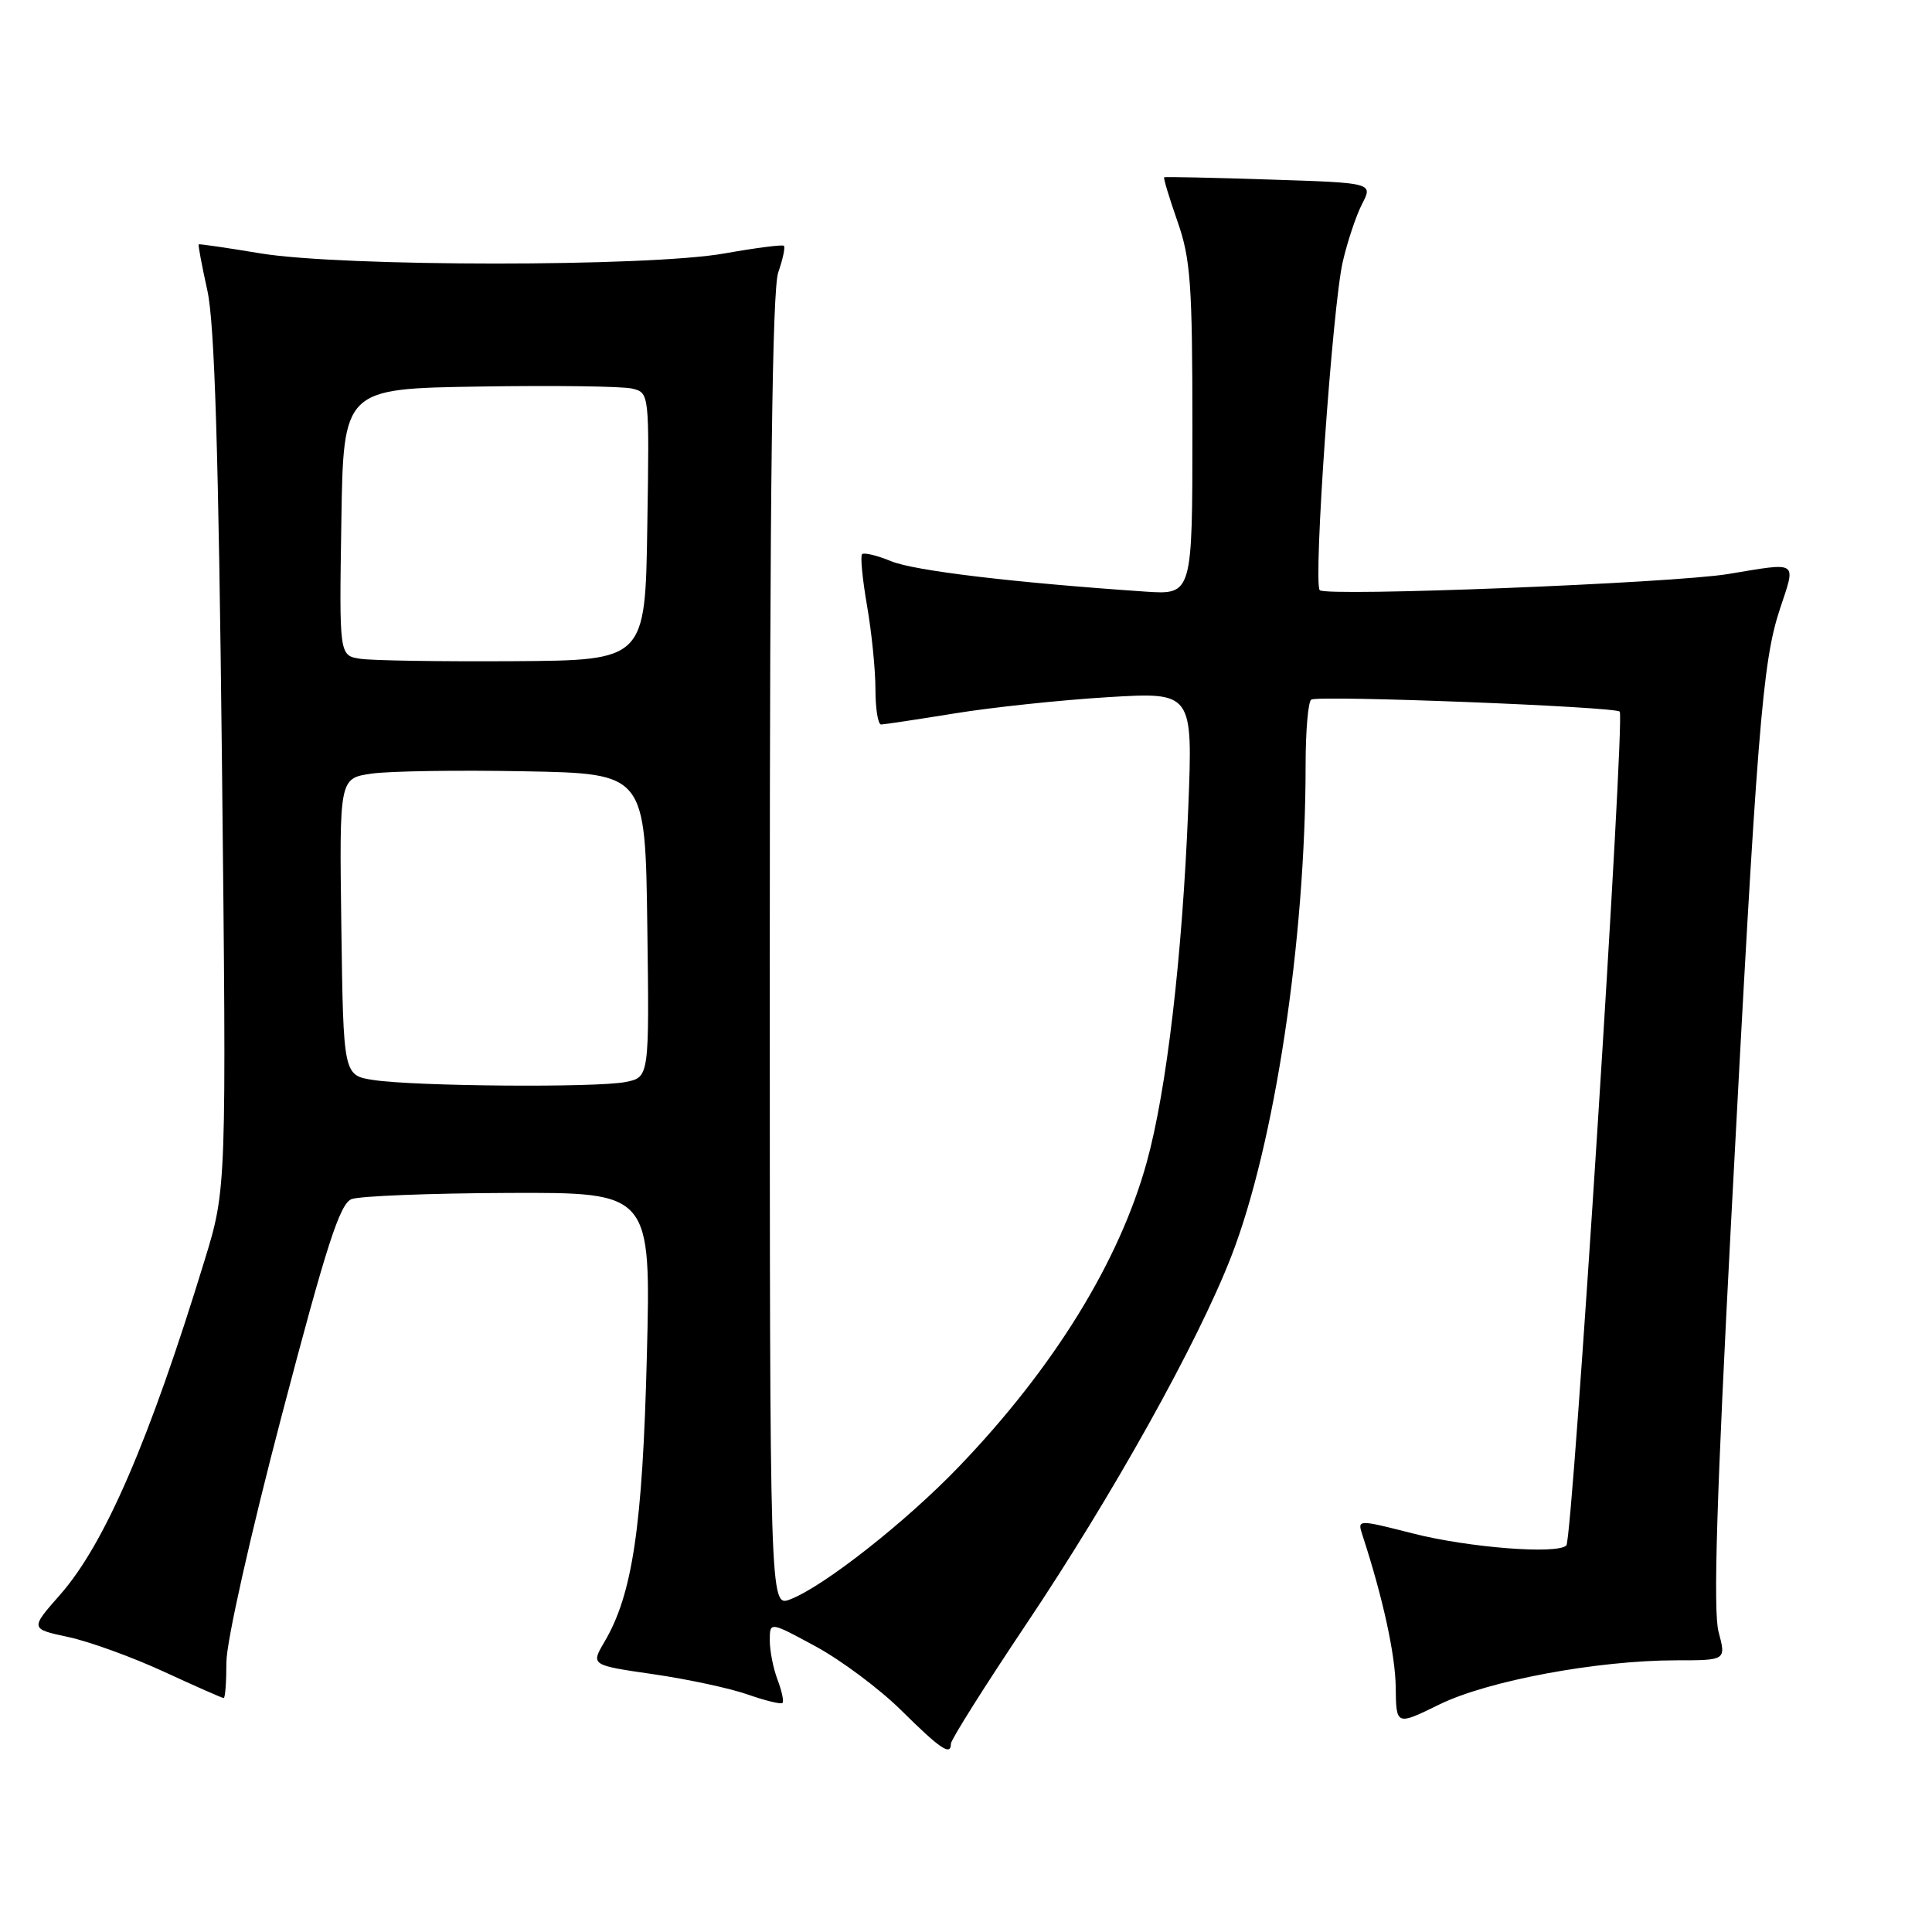 <?xml version="1.0" encoding="UTF-8" standalone="no"?>
<!DOCTYPE svg PUBLIC "-//W3C//DTD SVG 1.1//EN" "http://www.w3.org/Graphics/SVG/1.1/DTD/svg11.dtd" >
<svg xmlns="http://www.w3.org/2000/svg" xmlns:xlink="http://www.w3.org/1999/xlink" version="1.1" viewBox="0 0 256 256">
 <g >
 <path fill="currentColor"
d=" M 126.00 231.05 C 126.00 230.53 130.47 223.44 135.92 215.30 C 147.41 198.17 158.68 177.97 163.14 166.50 C 168.89 151.73 173.00 124.56 173.00 101.36 C 173.00 96.83 173.34 92.93 173.75 92.70 C 174.81 92.10 213.96 93.63 214.62 94.29 C 215.35 95.02 208.39 203.95 207.55 204.78 C 206.34 205.99 194.56 205.07 187.17 203.18 C 179.85 201.32 179.85 201.32 180.53 203.41 C 183.24 211.70 184.89 219.25 184.94 223.58 C 185.00 228.66 185.00 228.66 190.75 225.84 C 197.18 222.70 211.61 220.01 222.11 220.00 C 228.72 220.00 228.72 220.00 227.72 216.23 C 226.99 213.51 227.46 198.25 229.40 161.48 C 232.83 96.48 233.52 87.76 235.83 80.75 C 238.00 74.20 238.43 74.50 229.00 76.06 C 221.68 77.27 175.67 79.09 174.87 78.20 C 173.99 77.22 176.56 40.52 177.93 34.65 C 178.55 31.98 179.70 28.54 180.49 27.01 C 181.93 24.23 181.93 24.23 168.22 23.79 C 160.67 23.54 154.39 23.41 154.26 23.49 C 154.13 23.57 154.92 26.19 156.01 29.30 C 157.76 34.28 158.00 37.56 158.00 56.88 C 158.00 78.81 158.00 78.81 151.75 78.39 C 134.33 77.20 121.15 75.63 118.10 74.37 C 116.22 73.60 114.49 73.18 114.23 73.43 C 113.98 73.68 114.28 76.76 114.89 80.28 C 115.50 83.79 116.00 88.76 116.00 91.33 C 116.00 93.90 116.34 96.00 116.75 96.00 C 117.16 95.99 121.55 95.33 126.50 94.53 C 131.45 93.72 140.58 92.76 146.78 92.38 C 158.06 91.70 158.06 91.70 157.45 107.10 C 156.66 126.76 154.59 144.46 151.95 154.00 C 148.31 167.18 139.62 181.26 127.06 194.34 C 120.05 201.65 109.11 210.25 104.69 211.93 C 102.00 212.95 102.00 212.95 102.00 126.12 C 102.00 64.82 102.33 38.36 103.12 36.10 C 103.73 34.34 104.07 32.75 103.87 32.57 C 103.66 32.39 100.12 32.85 96.00 33.58 C 85.94 35.38 45.33 35.36 34.50 33.57 C 30.10 32.84 26.42 32.30 26.33 32.38 C 26.23 32.45 26.75 35.21 27.48 38.51 C 28.44 42.87 28.96 59.87 29.41 101.00 C 30.02 157.50 30.02 157.50 27.11 167.00 C 19.79 190.91 13.87 204.59 7.98 211.29 C 3.98 215.83 3.98 215.83 9.07 216.92 C 11.87 217.52 17.56 219.59 21.72 221.51 C 25.88 223.43 29.44 225.00 29.64 225.00 C 29.84 225.00 30.00 222.86 30.00 220.25 C 30.00 217.56 33.17 203.41 37.33 187.57 C 43.25 165.01 45.03 159.50 46.58 158.89 C 47.64 158.48 57.00 158.11 67.38 158.07 C 86.26 158.00 86.26 158.00 85.71 179.75 C 85.14 202.32 83.81 211.26 80.09 217.56 C 78.28 220.64 78.28 220.64 86.56 221.84 C 91.12 222.50 96.75 223.71 99.08 224.53 C 101.41 225.35 103.48 225.85 103.68 225.65 C 103.89 225.44 103.59 224.06 103.03 222.57 C 102.46 221.09 102.00 218.74 102.00 217.37 C 102.00 214.86 102.00 214.86 108.12 218.18 C 111.48 220.01 116.54 223.79 119.37 226.58 C 124.63 231.79 126.00 232.71 126.00 231.05 Z  M 49.50 143.11 C 45.50 142.50 45.50 142.50 45.23 122.81 C 44.96 103.13 44.96 103.13 49.23 102.51 C 51.58 102.17 60.70 102.03 69.50 102.20 C 85.50 102.50 85.50 102.50 85.77 122.62 C 86.04 142.74 86.04 142.74 82.90 143.37 C 79.06 144.14 55.03 143.95 49.50 143.11 Z  M 47.73 87.29 C 44.95 86.86 44.95 86.86 45.23 69.18 C 45.50 51.50 45.50 51.50 63.50 51.22 C 73.40 51.06 82.52 51.18 83.77 51.49 C 86.04 52.05 86.05 52.07 85.77 69.77 C 85.50 87.50 85.50 87.50 68.00 87.61 C 58.38 87.67 49.25 87.53 47.73 87.29 Z "/>
</g>
</svg>